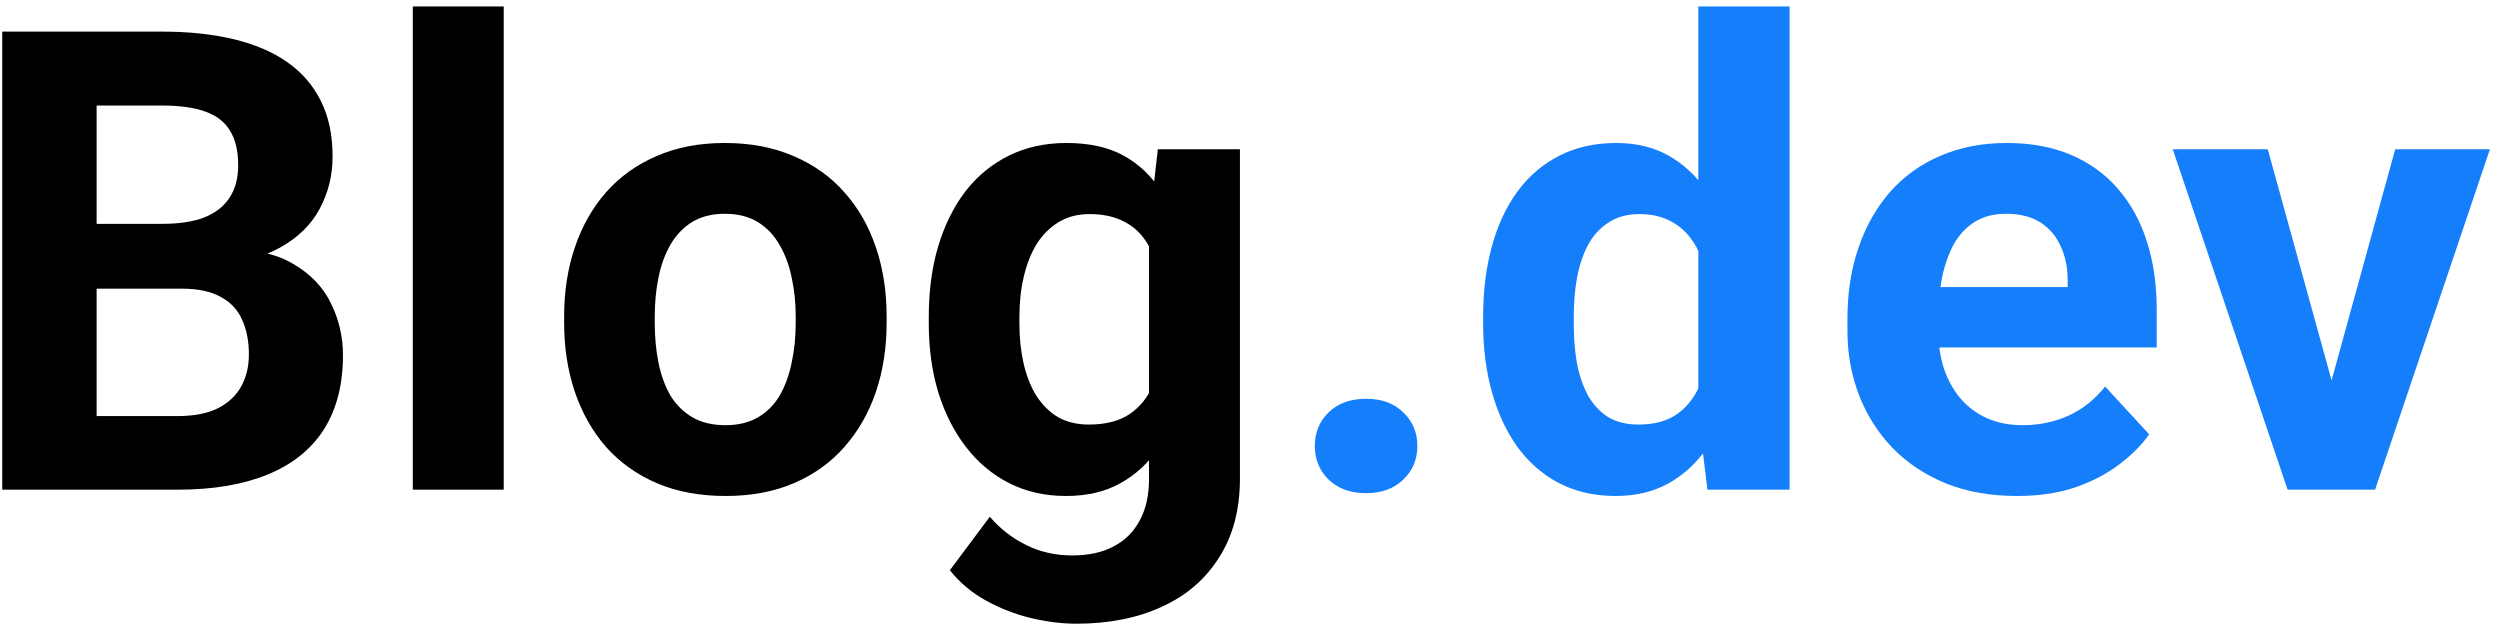 <svg width="194" height="49" viewBox="0 0 194 49" fill="none" xmlns="http://www.w3.org/2000/svg">
<path d="M14.09 22.399H4.959L4.91 17.37H12.576C13.927 17.37 15.034 17.199 15.896 16.857C16.759 16.499 17.402 15.987 17.825 15.319C18.265 14.636 18.484 13.806 18.484 12.829C18.484 11.722 18.273 10.827 17.85 10.144C17.443 9.46 16.8 8.964 15.921 8.654C15.058 8.345 13.943 8.19 12.576 8.19H7.498V38H0.174V2.453H12.576C14.643 2.453 16.491 2.648 18.118 3.039C19.762 3.43 21.154 4.024 22.293 4.821C23.432 5.619 24.303 6.628 24.905 7.849C25.508 9.053 25.809 10.485 25.809 12.146C25.809 13.61 25.475 14.961 24.808 16.198C24.157 17.435 23.123 18.444 21.707 19.226C20.307 20.007 18.476 20.438 16.214 20.52L14.09 22.399ZM13.773 38H2.957L5.813 32.287H13.773C15.058 32.287 16.108 32.084 16.922 31.677C17.736 31.254 18.338 30.684 18.729 29.968C19.119 29.252 19.314 28.43 19.314 27.502C19.314 26.46 19.135 25.557 18.777 24.792C18.436 24.027 17.882 23.441 17.117 23.034C16.352 22.611 15.343 22.399 14.09 22.399H7.034L7.083 17.37H15.872L17.557 19.348C19.721 19.315 21.463 19.698 22.781 20.495C24.116 21.276 25.084 22.294 25.686 23.547C26.305 24.8 26.614 26.143 26.614 27.575C26.614 29.854 26.118 31.774 25.125 33.337C24.132 34.883 22.675 36.047 20.755 36.828C18.851 37.609 16.523 38 13.773 38ZM39.09 0.5V38H32.034V0.5H39.09ZM43.777 25.061V24.548C43.777 22.611 44.054 20.829 44.607 19.201C45.161 17.557 45.967 16.133 47.024 14.929C48.082 13.724 49.384 12.788 50.931 12.121C52.477 11.438 54.251 11.096 56.253 11.096C58.255 11.096 60.037 11.438 61.6 12.121C63.162 12.788 64.472 13.724 65.53 14.929C66.605 16.133 67.418 17.557 67.972 19.201C68.525 20.829 68.802 22.611 68.802 24.548V25.061C68.802 26.981 68.525 28.763 67.972 30.407C67.418 32.035 66.605 33.459 65.53 34.68C64.472 35.884 63.17 36.82 61.624 37.487C60.078 38.155 58.304 38.488 56.302 38.488C54.3 38.488 52.518 38.155 50.955 37.487C49.409 36.82 48.099 35.884 47.024 34.68C45.967 33.459 45.161 32.035 44.607 30.407C44.054 28.763 43.777 26.981 43.777 25.061ZM50.809 24.548V25.061C50.809 26.167 50.906 27.201 51.102 28.161C51.297 29.121 51.606 29.968 52.029 30.7C52.469 31.416 53.038 31.978 53.738 32.385C54.438 32.792 55.293 32.995 56.302 32.995C57.278 32.995 58.117 32.792 58.816 32.385C59.516 31.978 60.078 31.416 60.501 30.7C60.924 29.968 61.233 29.121 61.429 28.161C61.64 27.201 61.746 26.167 61.746 25.061V24.548C61.746 23.474 61.64 22.465 61.429 21.52C61.233 20.56 60.916 19.714 60.477 18.981C60.053 18.233 59.492 17.647 58.792 17.224C58.092 16.8 57.246 16.589 56.253 16.589C55.26 16.589 54.414 16.8 53.714 17.224C53.03 17.647 52.469 18.233 52.029 18.981C51.606 19.714 51.297 20.56 51.102 21.52C50.906 22.465 50.809 23.474 50.809 24.548ZM89.847 11.584H96.219V37.121C96.219 39.53 95.682 41.573 94.607 43.249C93.549 44.942 92.068 46.219 90.164 47.082C88.26 47.961 86.046 48.4 83.523 48.4C82.417 48.4 81.245 48.254 80.008 47.961C78.787 47.668 77.615 47.212 76.492 46.594C75.385 45.975 74.458 45.194 73.709 44.25L76.81 40.1C77.623 41.044 78.567 41.776 79.642 42.297C80.716 42.834 81.904 43.102 83.206 43.102C84.476 43.102 85.55 42.867 86.429 42.395C87.308 41.939 87.983 41.263 88.455 40.368C88.927 39.489 89.163 38.423 89.163 37.17V17.688L89.847 11.584ZM72.073 25.109V24.597C72.073 22.578 72.317 20.747 72.806 19.104C73.31 17.443 74.018 16.019 74.93 14.831C75.857 13.643 76.981 12.723 78.299 12.072C79.617 11.421 81.106 11.096 82.767 11.096C84.524 11.096 85.997 11.421 87.186 12.072C88.374 12.723 89.35 13.651 90.115 14.855C90.88 16.044 91.474 17.451 91.897 19.079C92.337 20.69 92.679 22.456 92.923 24.377V25.5C92.679 27.339 92.312 29.048 91.824 30.627C91.336 32.206 90.693 33.589 89.895 34.777C89.098 35.949 88.105 36.861 86.917 37.512C85.745 38.163 84.345 38.488 82.718 38.488C81.09 38.488 79.617 38.155 78.299 37.487C76.997 36.82 75.882 35.884 74.954 34.68C74.026 33.475 73.31 32.059 72.806 30.432C72.317 28.804 72.073 27.03 72.073 25.109ZM79.105 24.597V25.109C79.105 26.2 79.21 27.217 79.422 28.161C79.633 29.105 79.959 29.943 80.398 30.676C80.854 31.392 81.416 31.953 82.083 32.36C82.767 32.751 83.572 32.946 84.5 32.946C85.786 32.946 86.836 32.678 87.649 32.141C88.463 31.587 89.074 30.83 89.481 29.87C89.887 28.91 90.123 27.803 90.189 26.55V23.352C90.156 22.326 90.018 21.407 89.773 20.593C89.529 19.763 89.188 19.055 88.748 18.469C88.309 17.883 87.739 17.427 87.039 17.102C86.339 16.776 85.509 16.613 84.549 16.613C83.621 16.613 82.815 16.825 82.132 17.248C81.465 17.655 80.903 18.216 80.447 18.933C80.008 19.649 79.674 20.495 79.446 21.472C79.218 22.432 79.105 23.474 79.105 24.597Z" fill="black"/>
<path d="M102.029 34.606C102.029 33.565 102.387 32.694 103.104 31.994C103.836 31.294 104.804 30.944 106.009 30.944C107.213 30.944 108.174 31.294 108.89 31.994C109.622 32.694 109.988 33.565 109.988 34.606C109.988 35.648 109.622 36.519 108.89 37.219C108.174 37.919 107.213 38.269 106.009 38.269C104.804 38.269 103.836 37.919 103.104 37.219C102.387 36.519 102.029 35.648 102.029 34.606ZM131.79 32.238V0.5H138.87V38H132.498L131.79 32.238ZM115.091 25.109V24.597C115.091 22.578 115.319 20.747 115.774 19.104C116.23 17.443 116.897 16.019 117.776 14.831C118.655 13.643 119.738 12.723 121.023 12.072C122.309 11.421 123.774 11.096 125.418 11.096C126.964 11.096 128.315 11.421 129.471 12.072C130.643 12.723 131.635 13.651 132.449 14.855C133.279 16.044 133.947 17.451 134.451 19.079C134.956 20.69 135.322 22.456 135.55 24.377V25.5C135.322 27.339 134.956 29.048 134.451 30.627C133.947 32.206 133.279 33.589 132.449 34.777C131.635 35.949 130.643 36.861 129.471 37.512C128.299 38.163 126.932 38.488 125.369 38.488C123.725 38.488 122.26 38.155 120.975 37.487C119.705 36.82 118.631 35.884 117.752 34.68C116.889 33.475 116.23 32.059 115.774 30.432C115.319 28.804 115.091 27.03 115.091 25.109ZM122.122 24.597V25.109C122.122 26.2 122.203 27.217 122.366 28.161C122.545 29.105 122.83 29.943 123.221 30.676C123.628 31.392 124.148 31.953 124.783 32.36C125.434 32.751 126.224 32.946 127.151 32.946C128.356 32.946 129.349 32.678 130.13 32.141C130.911 31.587 131.505 30.83 131.912 29.87C132.335 28.91 132.579 27.803 132.645 26.55V23.352C132.596 22.326 132.449 21.407 132.205 20.593C131.977 19.763 131.635 19.055 131.18 18.469C130.74 17.883 130.187 17.427 129.52 17.102C128.868 16.776 128.095 16.613 127.2 16.613C126.289 16.613 125.507 16.825 124.856 17.248C124.205 17.655 123.676 18.216 123.27 18.933C122.879 19.649 122.586 20.495 122.391 21.472C122.212 22.432 122.122 23.474 122.122 24.597ZM156.521 38.488C154.471 38.488 152.632 38.163 151.004 37.512C149.376 36.844 147.993 35.925 146.854 34.753C145.73 33.581 144.868 32.222 144.266 30.676C143.663 29.113 143.362 27.453 143.362 25.695V24.719C143.362 22.717 143.647 20.886 144.217 19.226C144.786 17.565 145.6 16.125 146.658 14.904C147.732 13.684 149.035 12.748 150.564 12.097C152.094 11.429 153.82 11.096 155.74 11.096C157.612 11.096 159.272 11.405 160.721 12.023C162.169 12.642 163.382 13.521 164.358 14.66C165.351 15.8 166.1 17.167 166.604 18.762C167.109 20.34 167.361 22.098 167.361 24.035V26.965H146.365V22.277H160.452V21.74C160.452 20.764 160.273 19.893 159.915 19.128C159.573 18.347 159.052 17.728 158.353 17.273C157.653 16.817 156.757 16.589 155.667 16.589C154.739 16.589 153.942 16.792 153.274 17.199C152.607 17.606 152.062 18.176 151.639 18.908C151.232 19.641 150.923 20.503 150.711 21.496C150.516 22.473 150.418 23.547 150.418 24.719V25.695C150.418 26.753 150.564 27.73 150.857 28.625C151.167 29.52 151.598 30.293 152.151 30.944C152.721 31.595 153.405 32.1 154.202 32.458C155.016 32.816 155.936 32.995 156.961 32.995C158.23 32.995 159.41 32.751 160.501 32.263C161.608 31.758 162.56 31.001 163.357 29.992L166.775 33.703C166.222 34.501 165.465 35.266 164.505 35.998C163.561 36.73 162.422 37.333 161.087 37.805C159.752 38.26 158.23 38.488 156.521 38.488ZM180.008 32.873L185.867 11.584H193.216L184.305 38H179.861L180.008 32.873ZM175.979 11.584L181.863 32.898L181.985 38H177.518L168.606 11.584H175.979Z" fill="#147EFB"/>
</svg>
